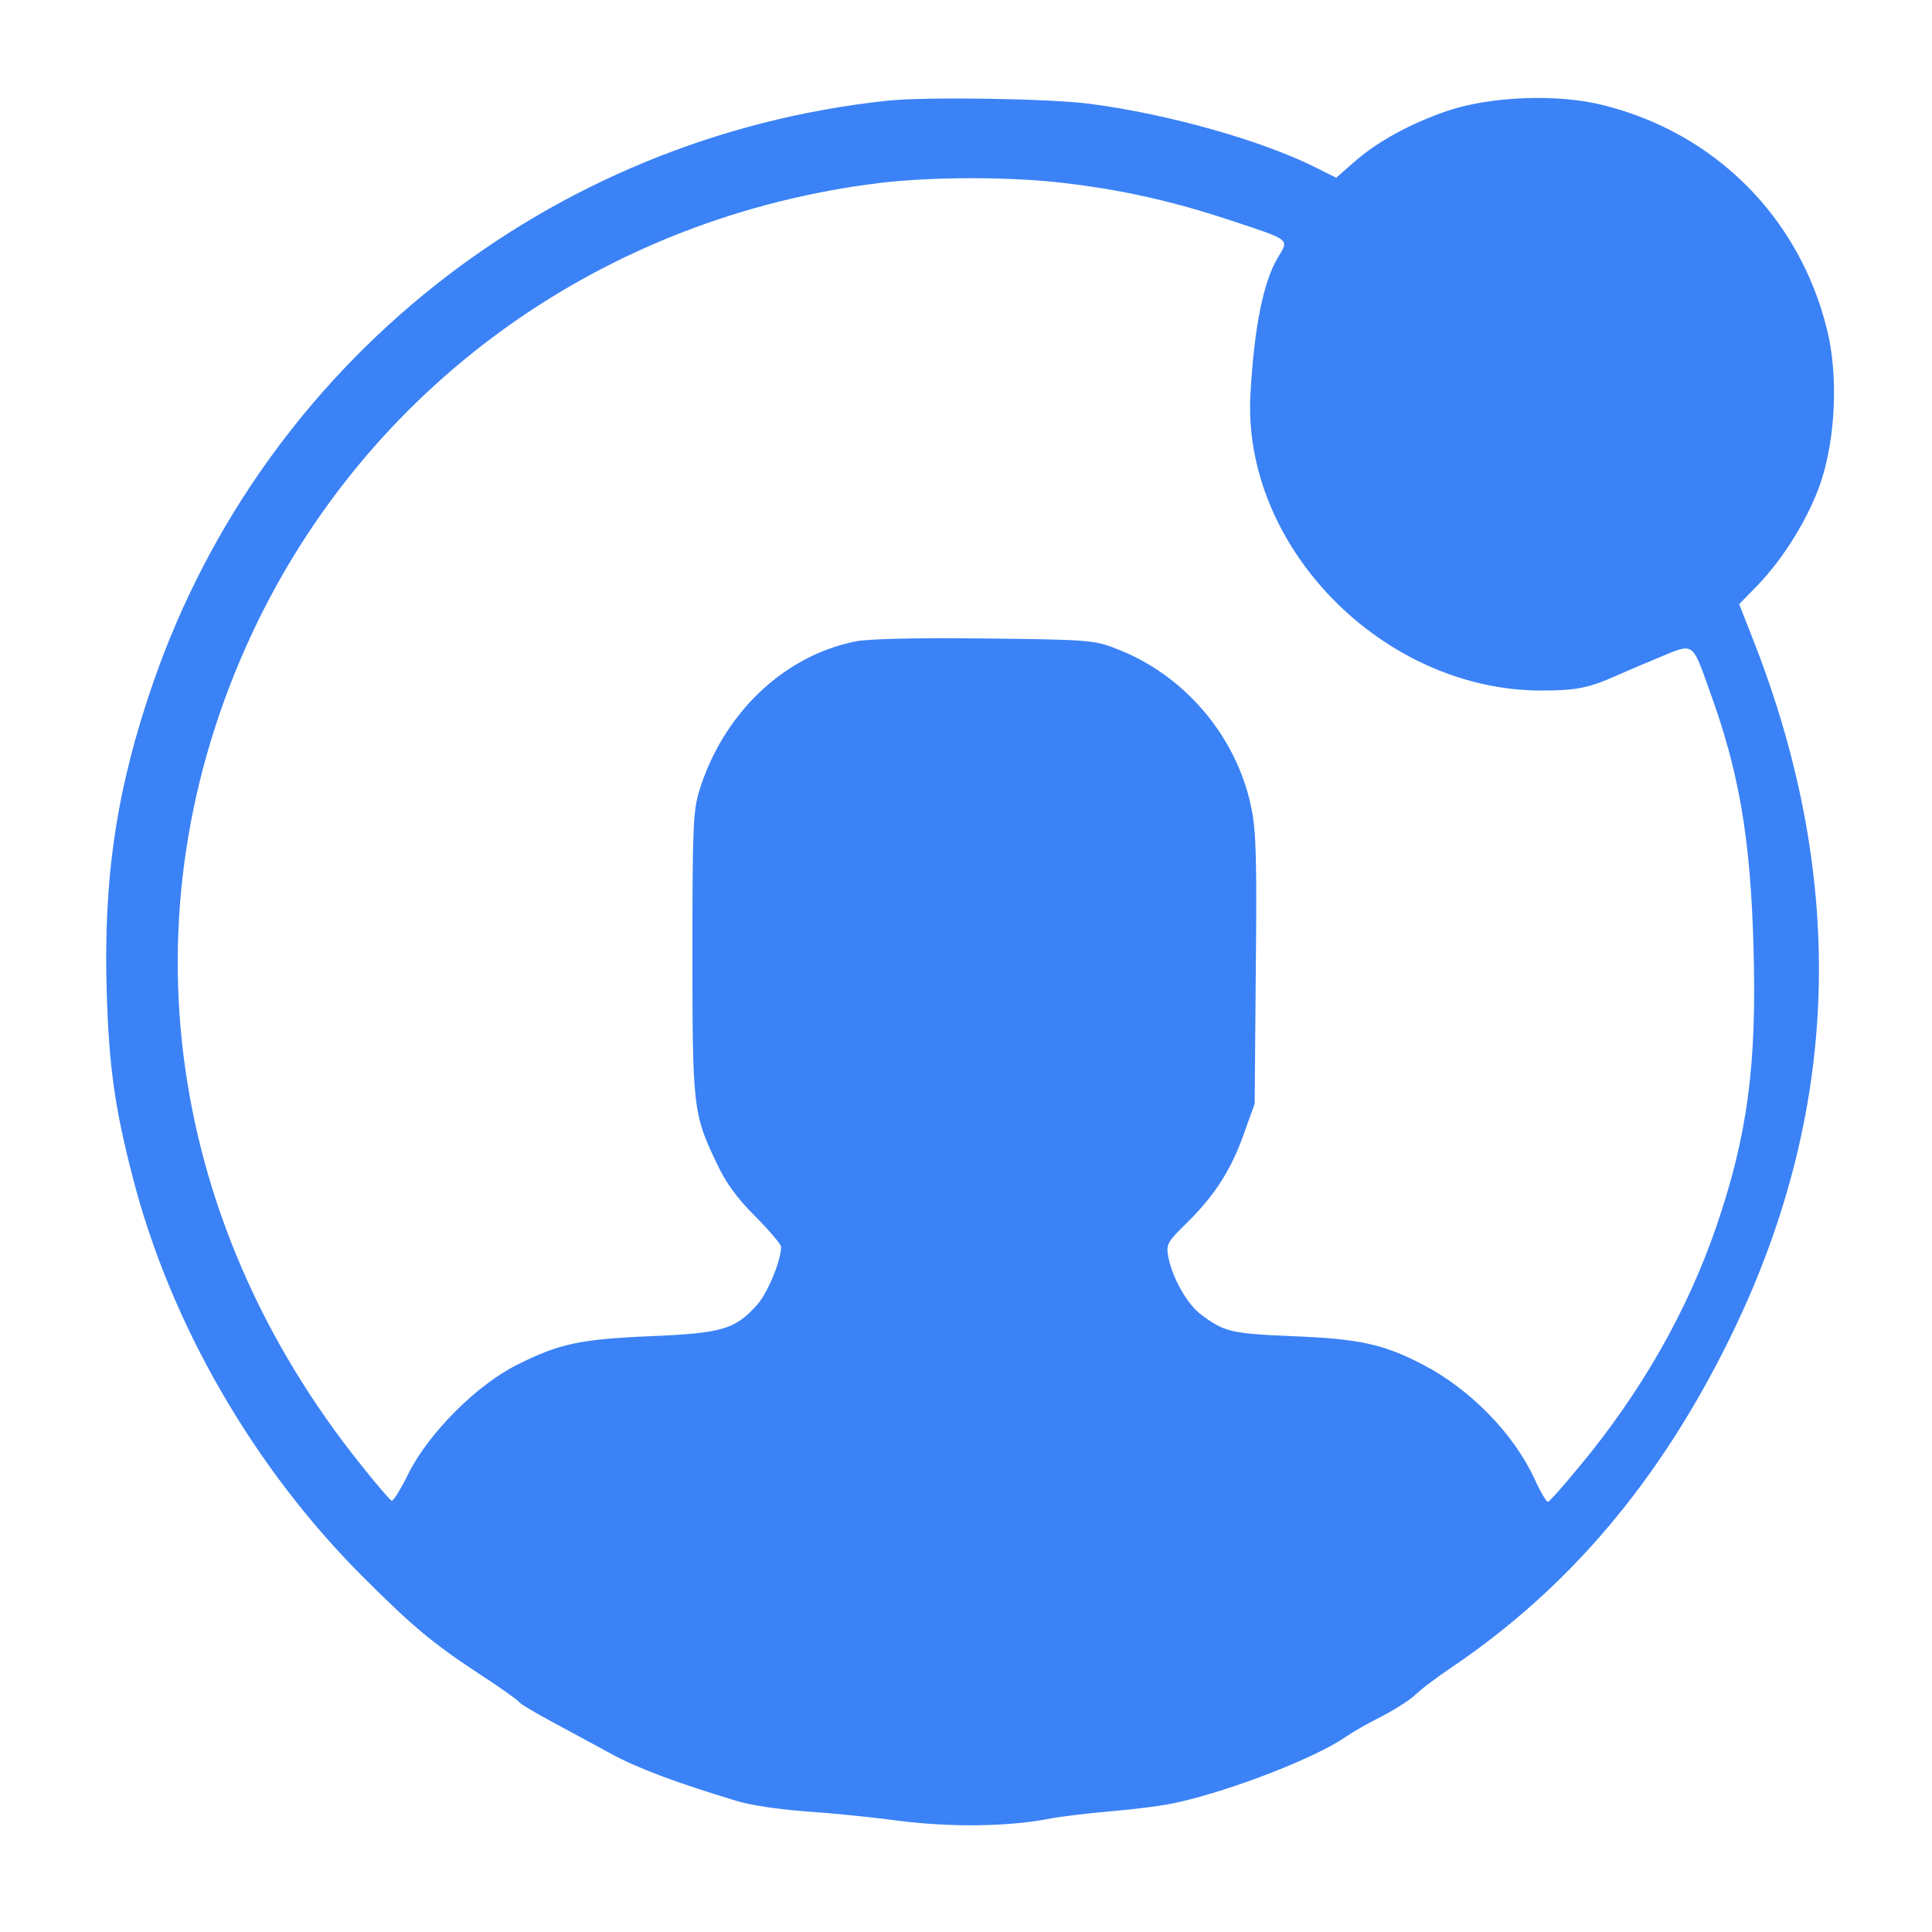 <svg xmlns="http://www.w3.org/2000/svg" version="1.0" width="20px" height="20px" viewBox="0 0 512 512" preserveAspectRatio="xMidYMid meet">

<g transform="translate(0,512) scale(0.1,-0.1)" fill="#3B82F6" stroke="none">
<path d="M2350 4853 c-895 -96 -1651 -696 -1944 -1542 -97 -280 -133 -518 -123 -826 6 -191 21 -300 68 -482 99 -388 321 -773 612 -1063 129 -129 184 -175 304 -254 57 -37 105 -71 108 -76 3 -5 43 -29 88 -53 45 -24 116 -63 157 -85 70 -38 171 -76 330 -124 37 -12 115 -23 180 -28 63 -4 176 -15 250 -25 141 -18 290 -16 400 5 30 6 105 15 165 20 61 5 141 15 178 24 146 33 366 119 443 173 16 11 57 35 91 52 34 17 75 43 92 58 16 16 59 48 96 73 313 211 554 496 740 875 291 593 312 1205 64 1842 l-40 102 47 48 c71 73 137 181 169 274 40 119 47 288 16 409 -74 295 -296 517 -591 591 -120 31 -300 24 -415 -15 -98 -34 -185 -81 -247 -136 l-47 -41 -48 24 c-145 74 -397 145 -606 172 -108 14 -437 19 -537 8z m470 -218 c154 -18 290 -49 435 -97 169 -56 162 -50 130 -103 -37 -64 -61 -181 -71 -356 -25 -406 350 -789 771 -789 93 0 126 7 200 40 22 10 74 32 115 49 89 37 84 41 130 -88 79 -216 109 -392 117 -682 9 -311 -16 -498 -98 -738 -77 -225 -200 -441 -364 -638 -42 -51 -79 -93 -83 -93 -4 0 -20 27 -35 60 -55 120 -171 239 -297 304 -104 54 -168 68 -345 75 -164 7 -180 11 -243 58 -36 27 -76 98 -86 153 -6 33 -2 39 50 90 73 72 117 140 151 237 l28 78 3 355 c3 292 1 368 -12 430 -39 190 -179 354 -361 422 -56 22 -78 23 -348 26 -183 2 -308 -1 -341 -8 -191 -39 -350 -192 -413 -396 -16 -53 -18 -98 -18 -429 0 -409 2 -427 63 -555 25 -54 54 -94 104 -144 37 -37 68 -74 68 -80 0 -36 -35 -121 -62 -152 -59 -67 -93 -77 -283 -85 -190 -8 -243 -20 -355 -76 -106 -53 -232 -179 -286 -285 -21 -43 -42 -77 -46 -75 -4 1 -40 43 -79 92 -534 664 -636 1500 -275 2240 313 639 925 1071 1646 1160 141 17 349 17 490 0z"/>
</g>
</svg>